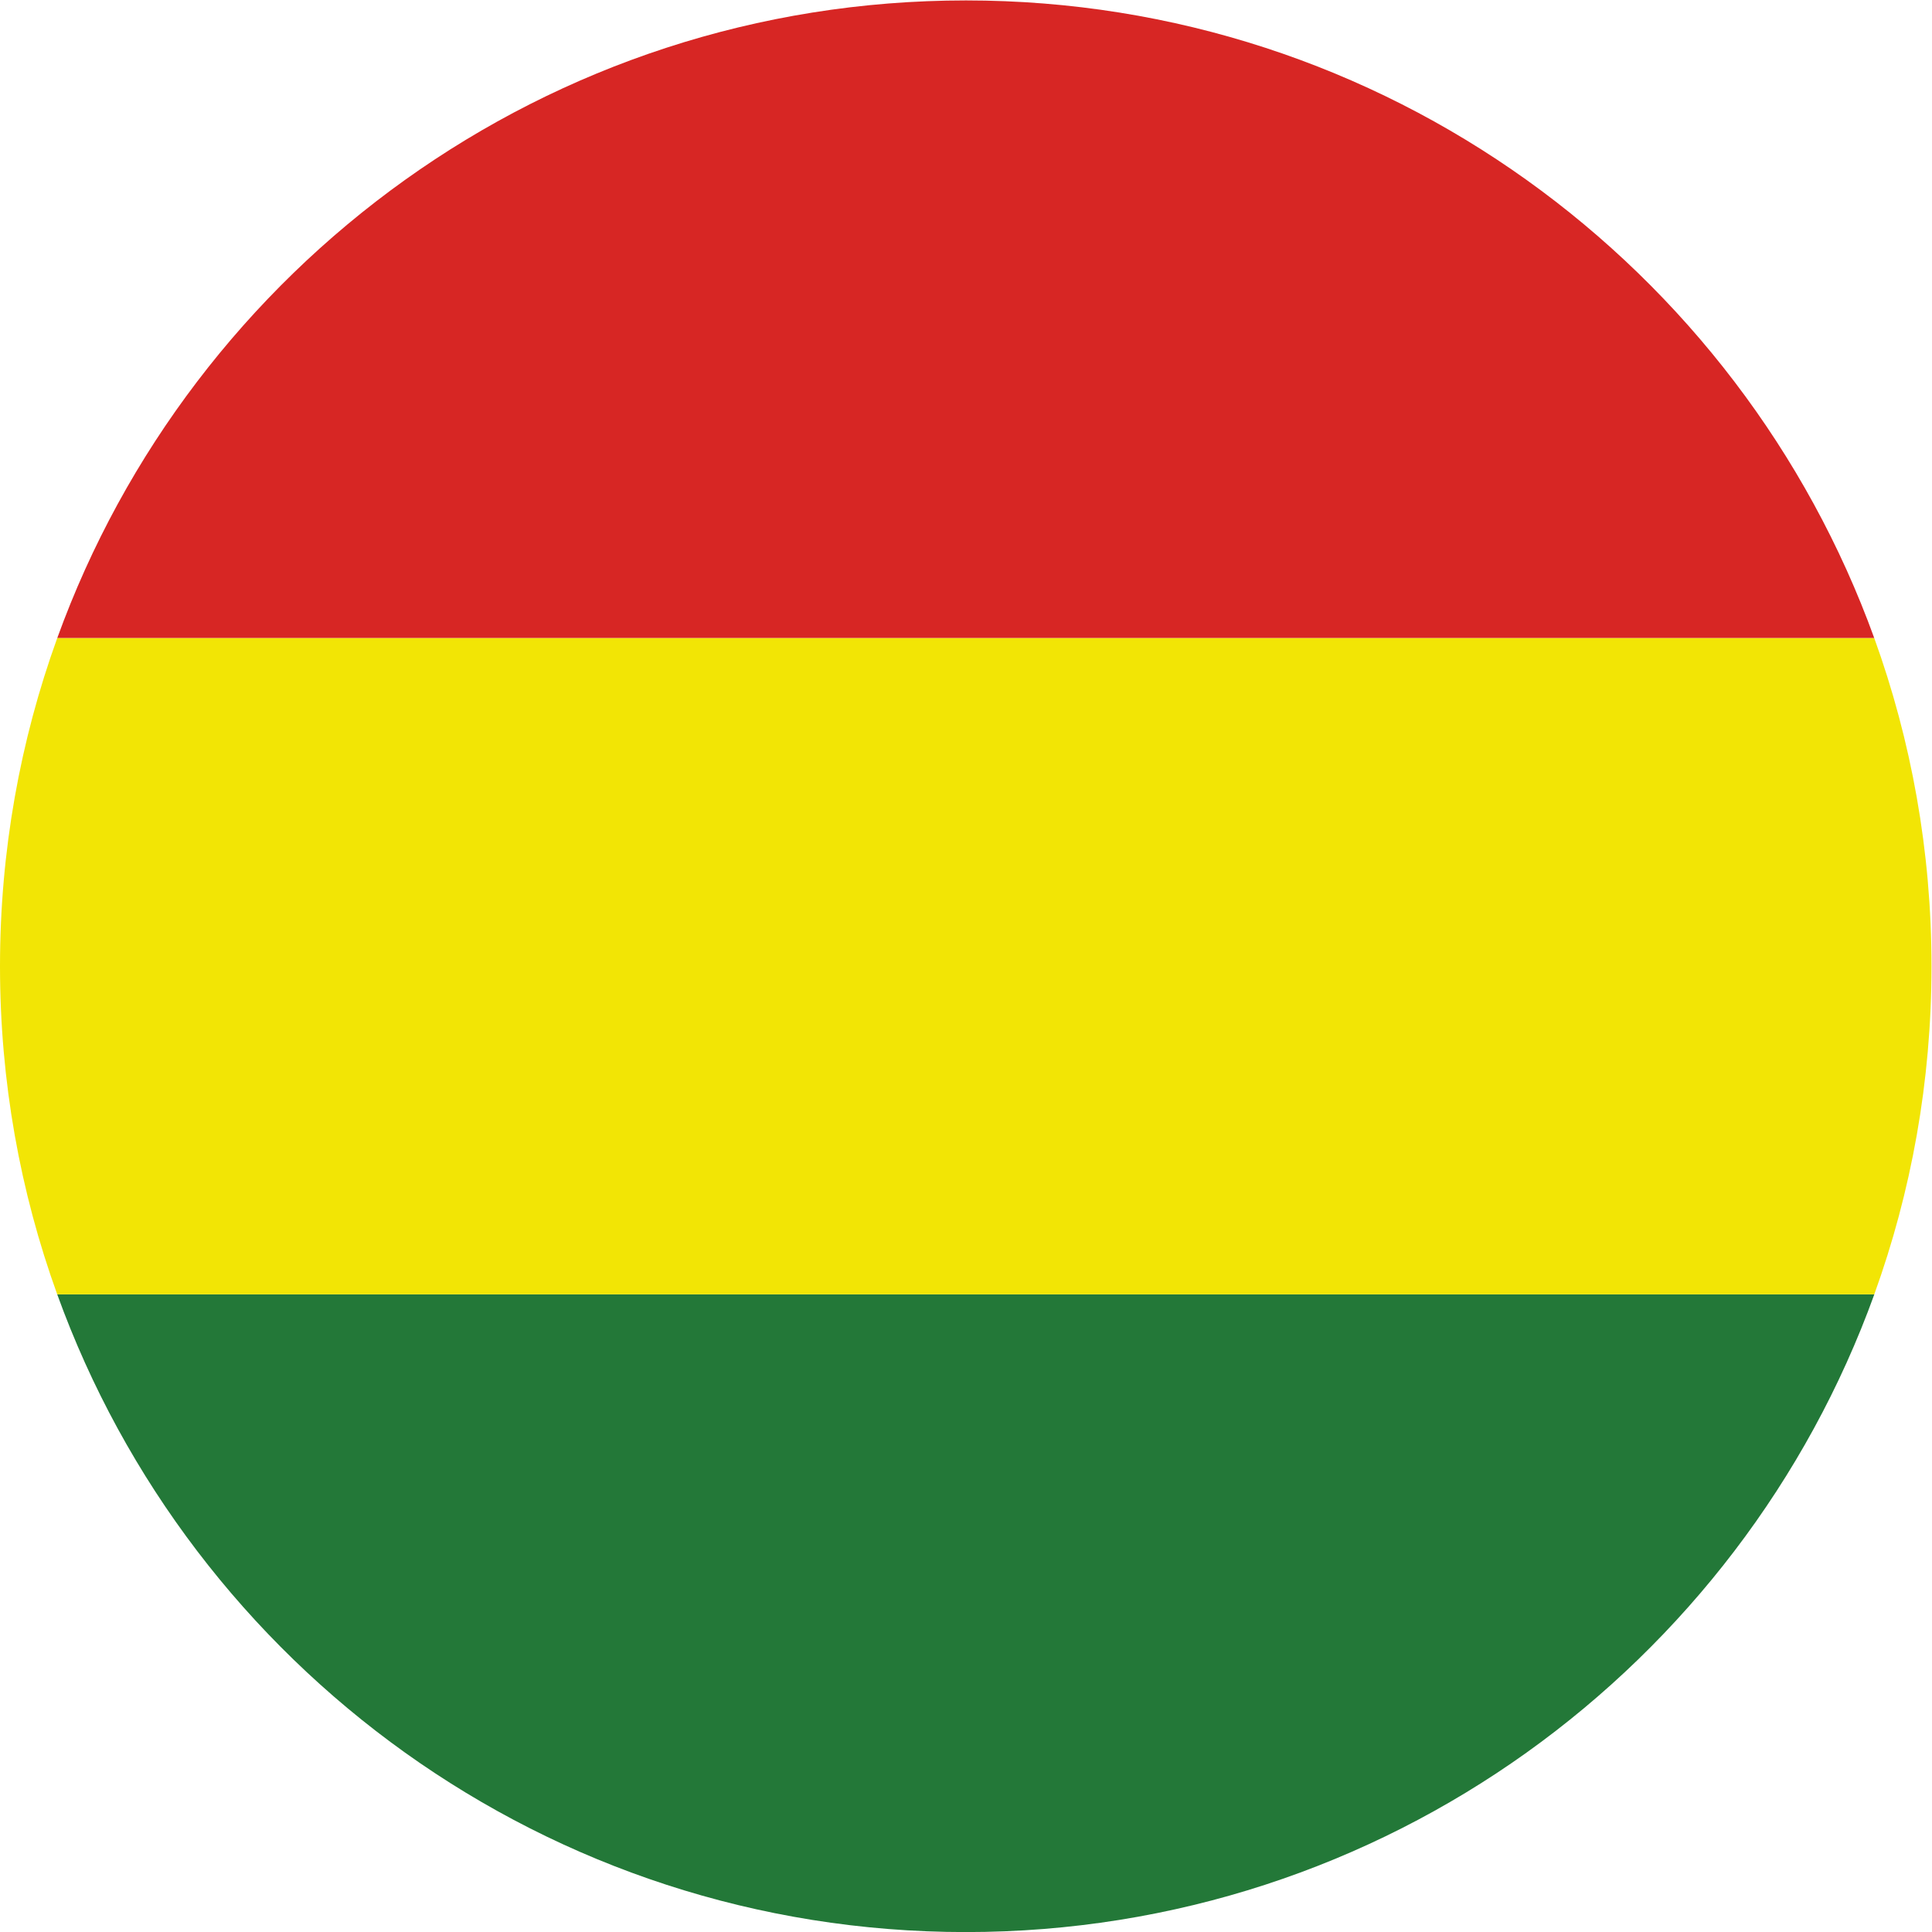 <?xml version="1.0" encoding="UTF-8" standalone="no"?>
<svg
   xmlns:dc="http://purl.org/dc/elements/1.1/"
   xmlns:cc="http://creativecommons.org/ns#"
   xmlns:rdf="http://www.w3.org/1999/02/22-rdf-syntax-ns#"
   xmlns:svg="http://www.w3.org/2000/svg"
   xmlns="http://www.w3.org/2000/svg"
   version="1.1"
   id="svg2"
   xml:space="preserve"
   width="42.667"
   height="42.667"
   viewBox="0 0 42.667 42.667"><defs
     id="defs6" /><g
     id="g10"
     transform="matrix(1.333,0,0,-1.333,0,42.667)"><g
       id="g12"
       transform="scale(0.1)"><path
         d="M 310.523,105.633 H 9.484 C 31.738,44.035 90.738,-0.012 160.004,-0.012 c 69.273,0 128.266,44.047 150.519,105.645"
         style="fill:#237838;fill-opacity:1;fill-rule:evenodd;stroke:none"
         id="path14" /><path
         d="M 310.516,214.367 H 9.484 C 31.762,275.949 90.691,320.012 160.043,320.012 c 69.262,0 128.195,-44.063 150.473,-105.645"
         style="fill:#d72624;fill-opacity:1;fill-rule:evenodd;stroke:none"
         id="path16" /><path
         d="M 310.523,105.648 H 9.477 C 3.344,122.617 0,140.914 0,160 c 0,19.086 3.344,37.383 9.477,54.352 H 310.523 C 316.652,197.383 320,179.086 320,160 c 0,-19.086 -3.348,-37.383 -9.477,-54.352"
         style="fill:#f2e505;fill-opacity:1;fill-rule:evenodd;stroke:none"
         id="path18" /></g></g></svg>
